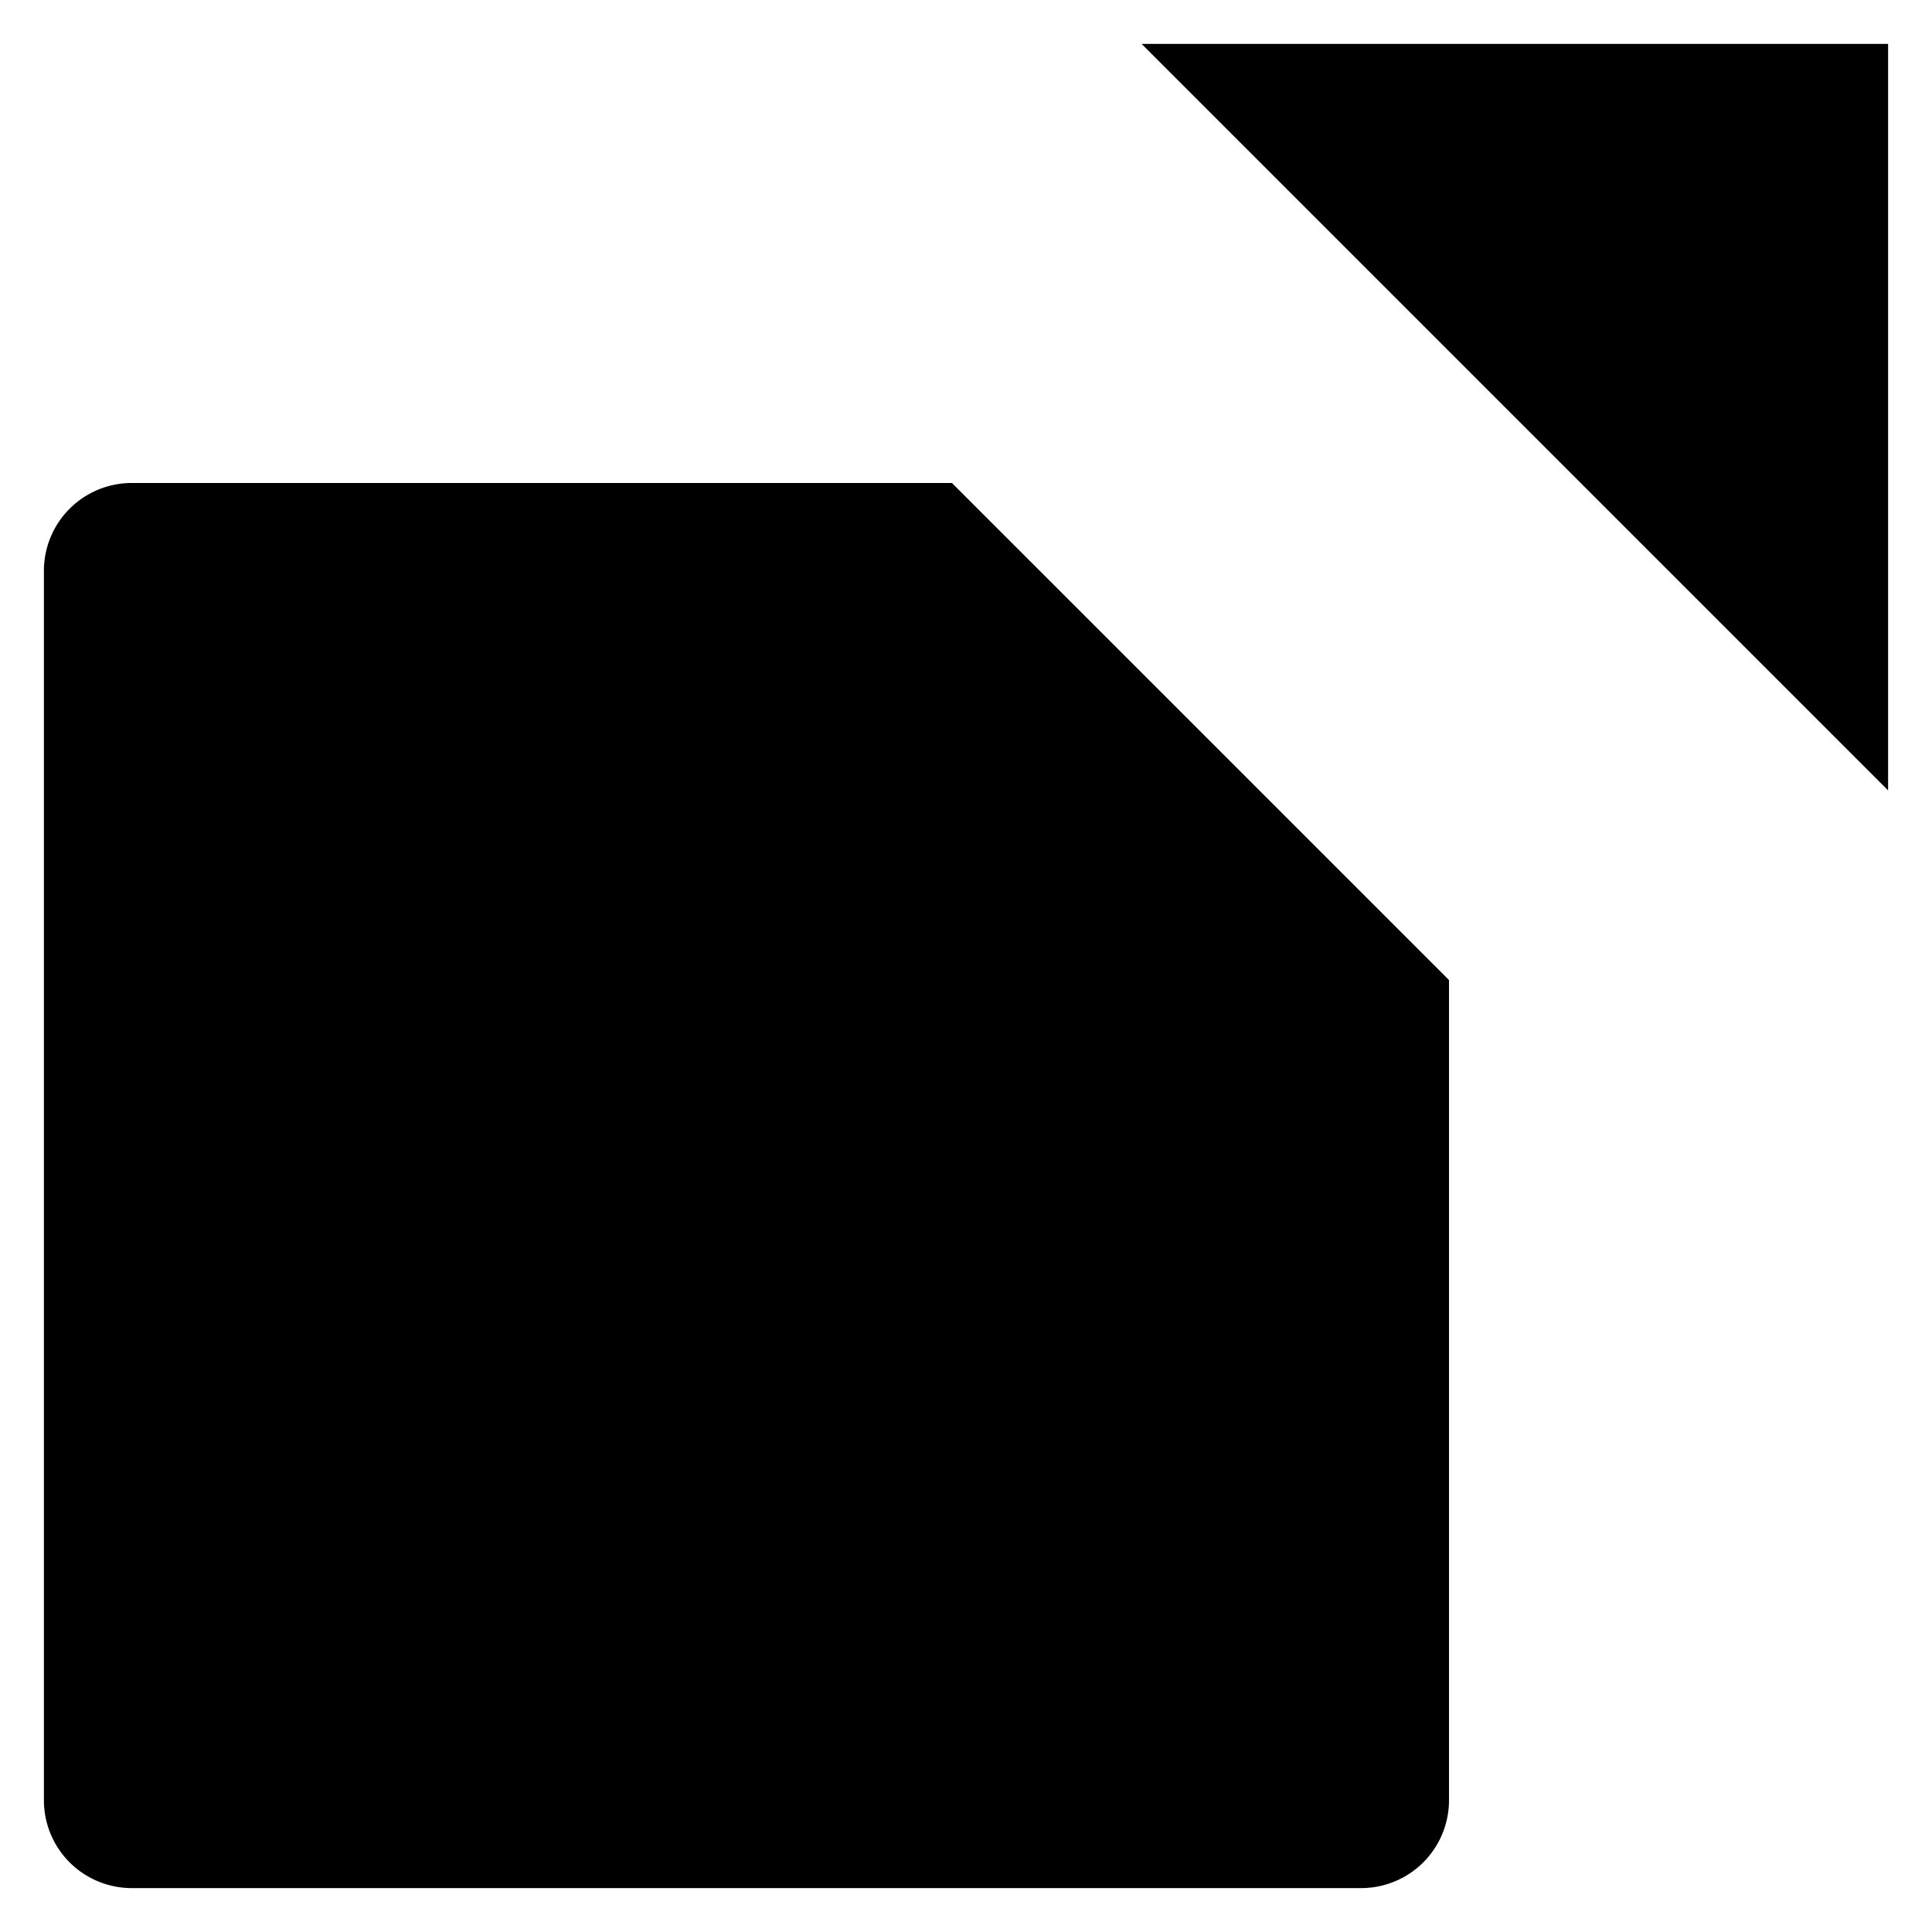<svg id="Layer_1" data-name="Layer 1" xmlns="http://www.w3.org/2000/svg" viewBox="0 0 22 22">
  <title>
    _
  </title>
  <path d="M16.5 11.16v9.34a1 1 0 0 1-1 1h-14a1 1 0 0 1-1-1v-14a1 1 0 0 1 1-1h9.34m-2.34 8L21 1m-8-.5h8.5V9" stroke-linejoin="round"/>
</svg>
